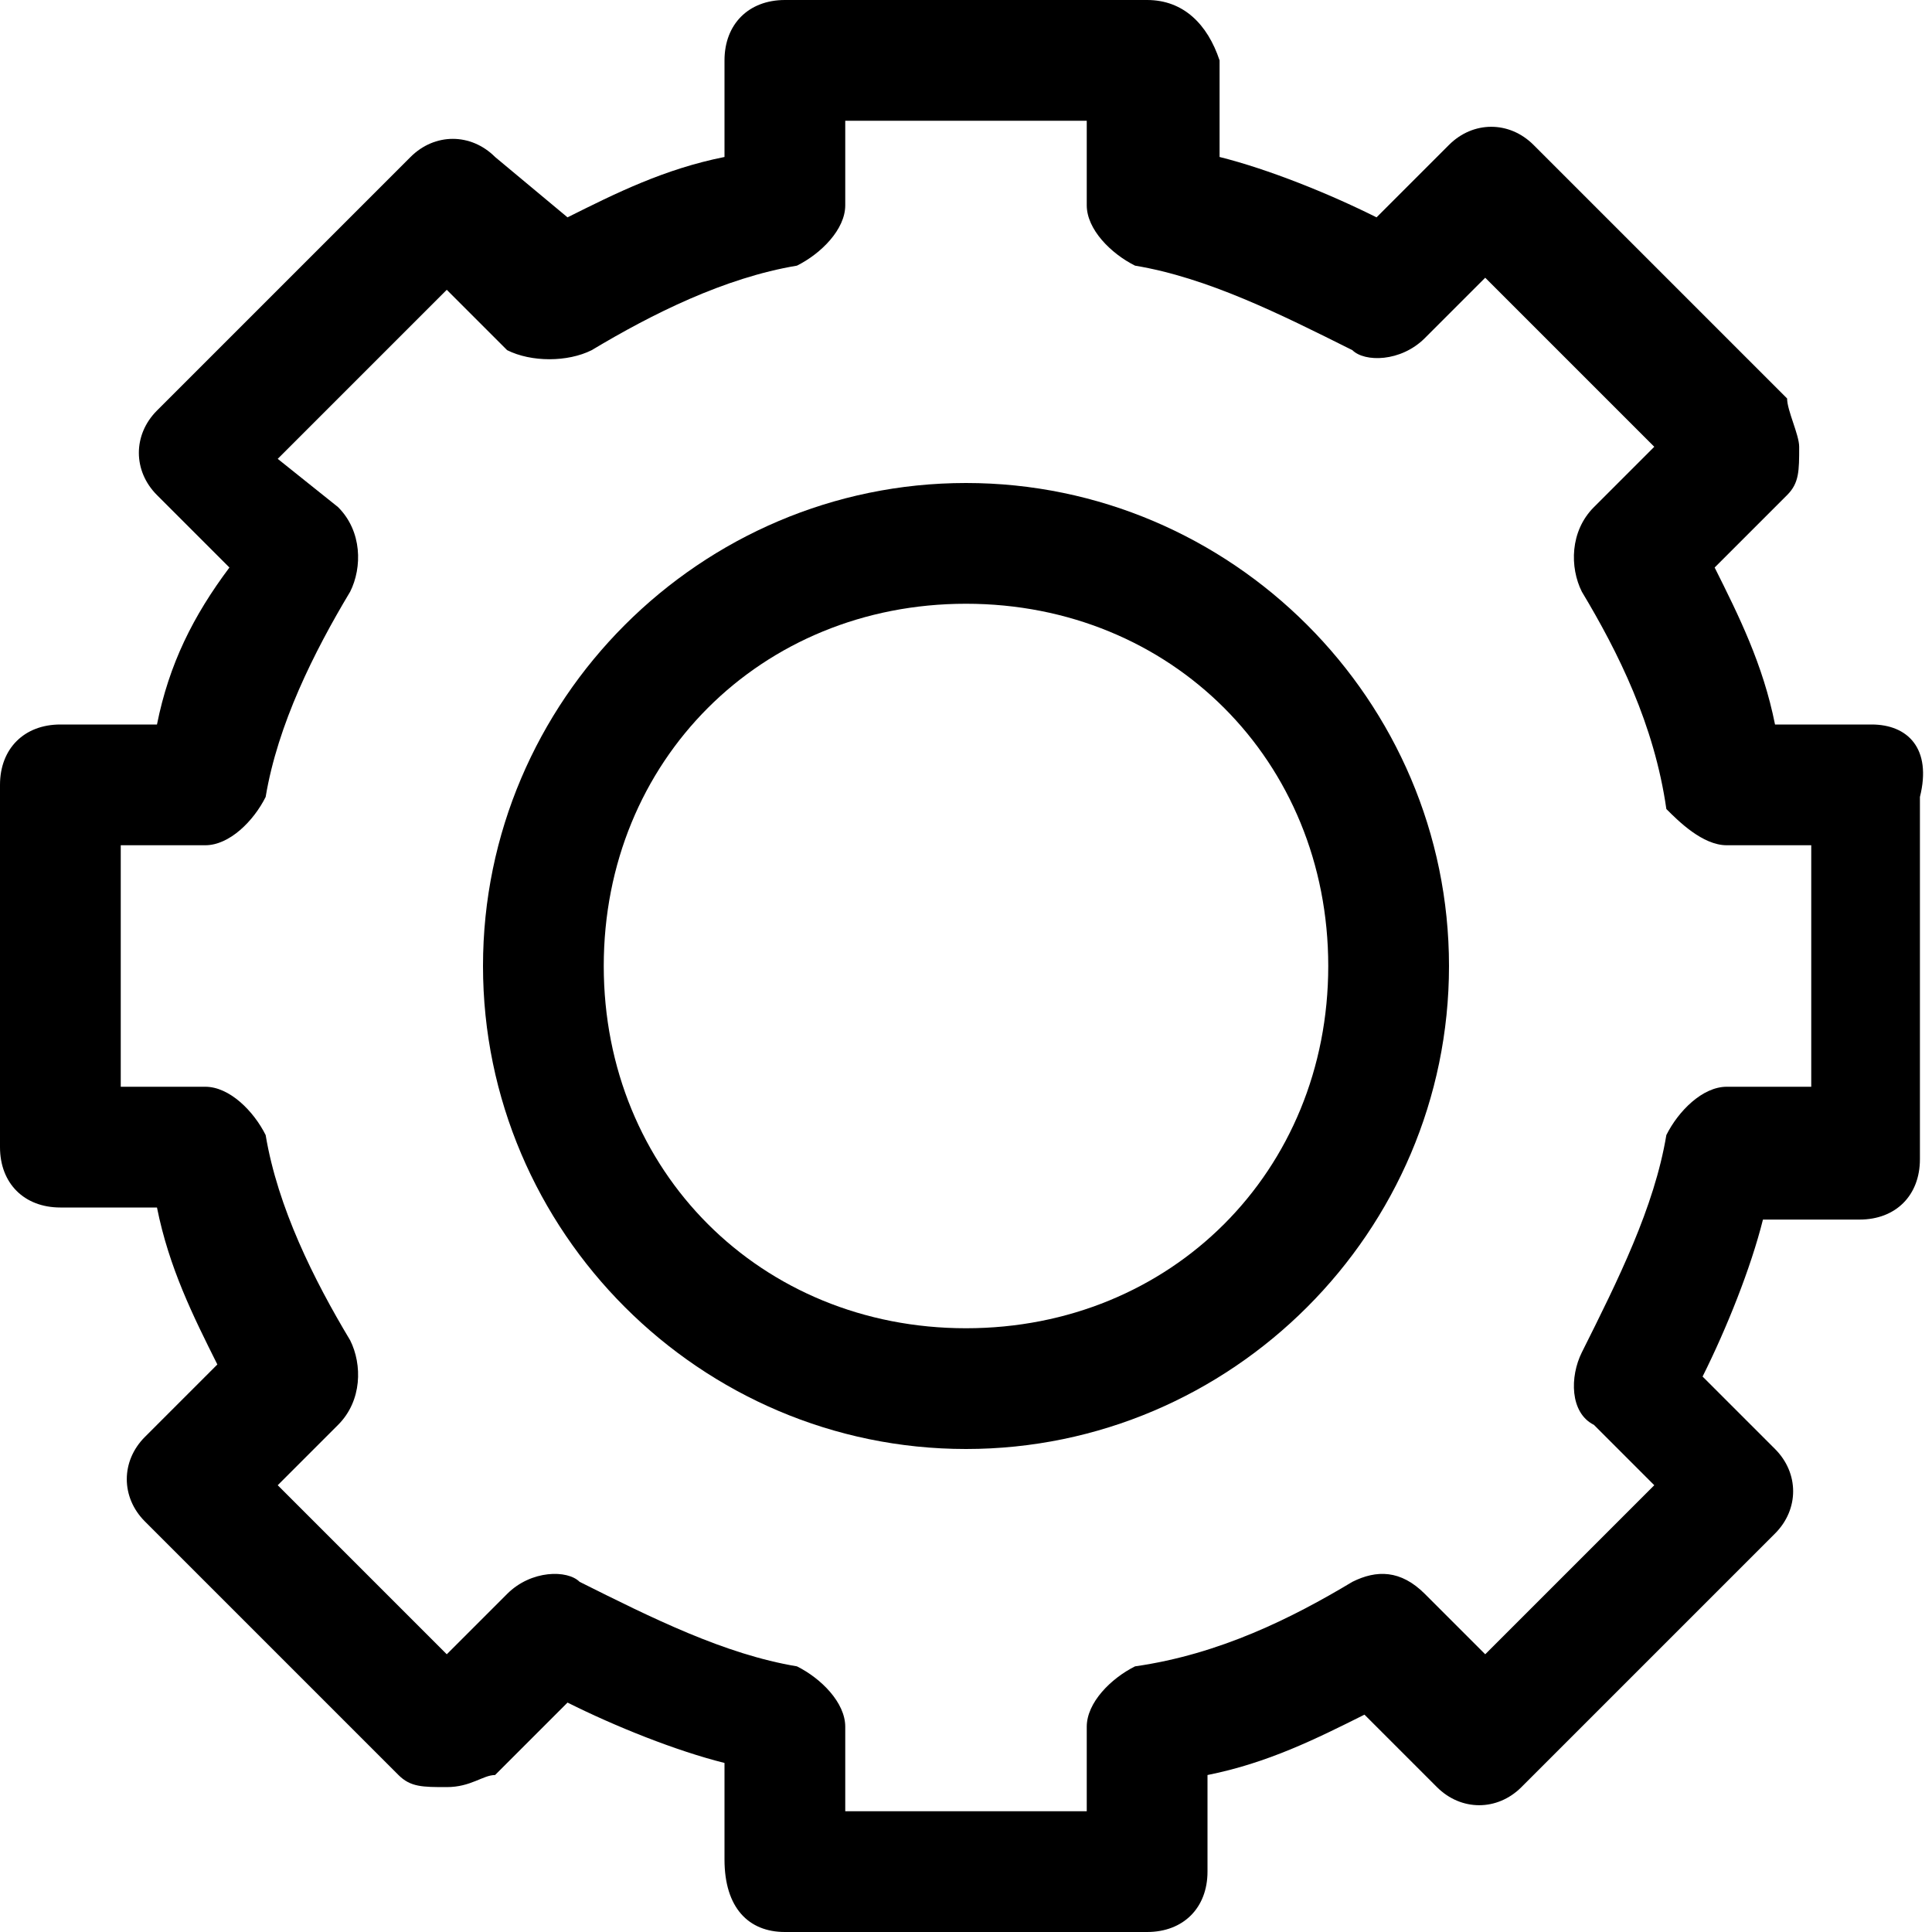 <svg t="1685173831383" class="icon" viewBox="0 0 1024 1024" version="1.1" xmlns="http://www.w3.org/2000/svg" p-id="2384" width="200" height="200"><path d="M992 384h-51.2c-6.4-32-19.2-57.6-32-83.2l38.4-38.4c6.4-6.4 6.4-12.8 6.4-25.6 0-6.4-6.4-19.2-6.4-25.6l-134.4-134.4c-12.8-12.8-32-12.8-44.8 0l-38.4 38.4c-25.6-12.8-57.6-25.6-83.2-32V32C640 12.8 627.2 0 608 0h-192c-19.2 0-32 12.8-32 32v51.2c-32 6.4-57.6 19.2-83.2 32l-38.4-32c-12.8-12.8-32-12.8-44.8 0L83.2 217.6c-12.8 12.8-12.8 32 0 44.8l38.4 38.4c-19.2 25.6-32 51.2-38.4 83.2H32c-19.2 0-32 12.8-32 32v192c0 19.2 12.8 32 32 32h51.2c6.4 32 19.2 57.6 32 83.2l-38.4 38.4c-12.8 12.8-12.8 32 0 44.8l134.4 134.4c6.4 6.4 12.8 6.4 25.6 6.4s19.2-6.4 25.6-6.4l38.4-38.4c25.6 12.8 57.6 25.6 83.2 32v51.2c0 25.6 12.8 38.4 32 38.4h192c19.2 0 32-12.8 32-32v-51.2c32-6.4 57.6-19.2 83.2-32l38.4 38.4c12.8 12.8 32 12.8 44.8 0l134.4-134.4c12.8-12.8 12.8-32 0-44.8l-38.4-38.4c12.8-25.6 25.6-57.6 32-83.2h51.2c19.2 0 32-12.8 32-32v-192c6.4-25.6-6.4-38.4-25.6-38.4zM960 576h-44.8c-12.8 0-25.6 12.8-32 25.6-6.4 38.4-25.6 76.8-44.8 115.2-6.4 12.8-6.4 32 6.4 38.4l32 32-89.6 89.6-32-32c-12.8-12.8-25.6-12.8-38.4-6.4-32 19.2-70.4 38.4-115.2 44.8-12.8 6.4-25.6 19.2-25.6 32v44.8H448v-44.8c0-12.8-12.8-25.6-25.6-32-38.4-6.4-76.8-25.6-115.2-44.8-6.4-6.4-25.6-6.4-38.4 6.4l-32 32-89.6-89.6 32-32c12.8-12.8 12.8-32 6.4-44.8-19.2-32-38.4-70.4-44.8-108.8-6.4-12.8-19.2-25.6-32-25.6H64V448h44.8c12.8 0 25.6-12.8 32-25.6 6.4-38.4 25.6-76.8 44.8-108.8 6.4-12.8 6.4-32-6.4-44.8l-32-25.6 89.6-89.6 32 32c12.8 6.4 32 6.4 44.8 0 32-19.2 70.4-38.4 108.8-44.8 12.8-6.4 25.6-19.2 25.6-32V64h128v44.8c0 12.8 12.8 25.6 25.6 32 38.4 6.4 76.8 25.6 115.2 44.8 6.4 6.4 25.6 6.4 38.4-6.4l32-32 89.6 89.6-32 32c-12.8 12.8-12.8 32-6.4 44.8 19.2 32 38.4 70.4 44.8 115.2 6.4 6.4 19.2 19.2 32 19.2h44.8v128z" p-id="2385"></path><path d="M512 256C371.2 256 256 371.2 256 512s115.2 256 256 256 256-115.2 256-256-115.2-256-256-256z m0 448c-108.8 0-192-83.2-192-192s83.2-192 192-192 192 83.2 192 192-83.2 192-192 192z" p-id="2386"></path></svg>
